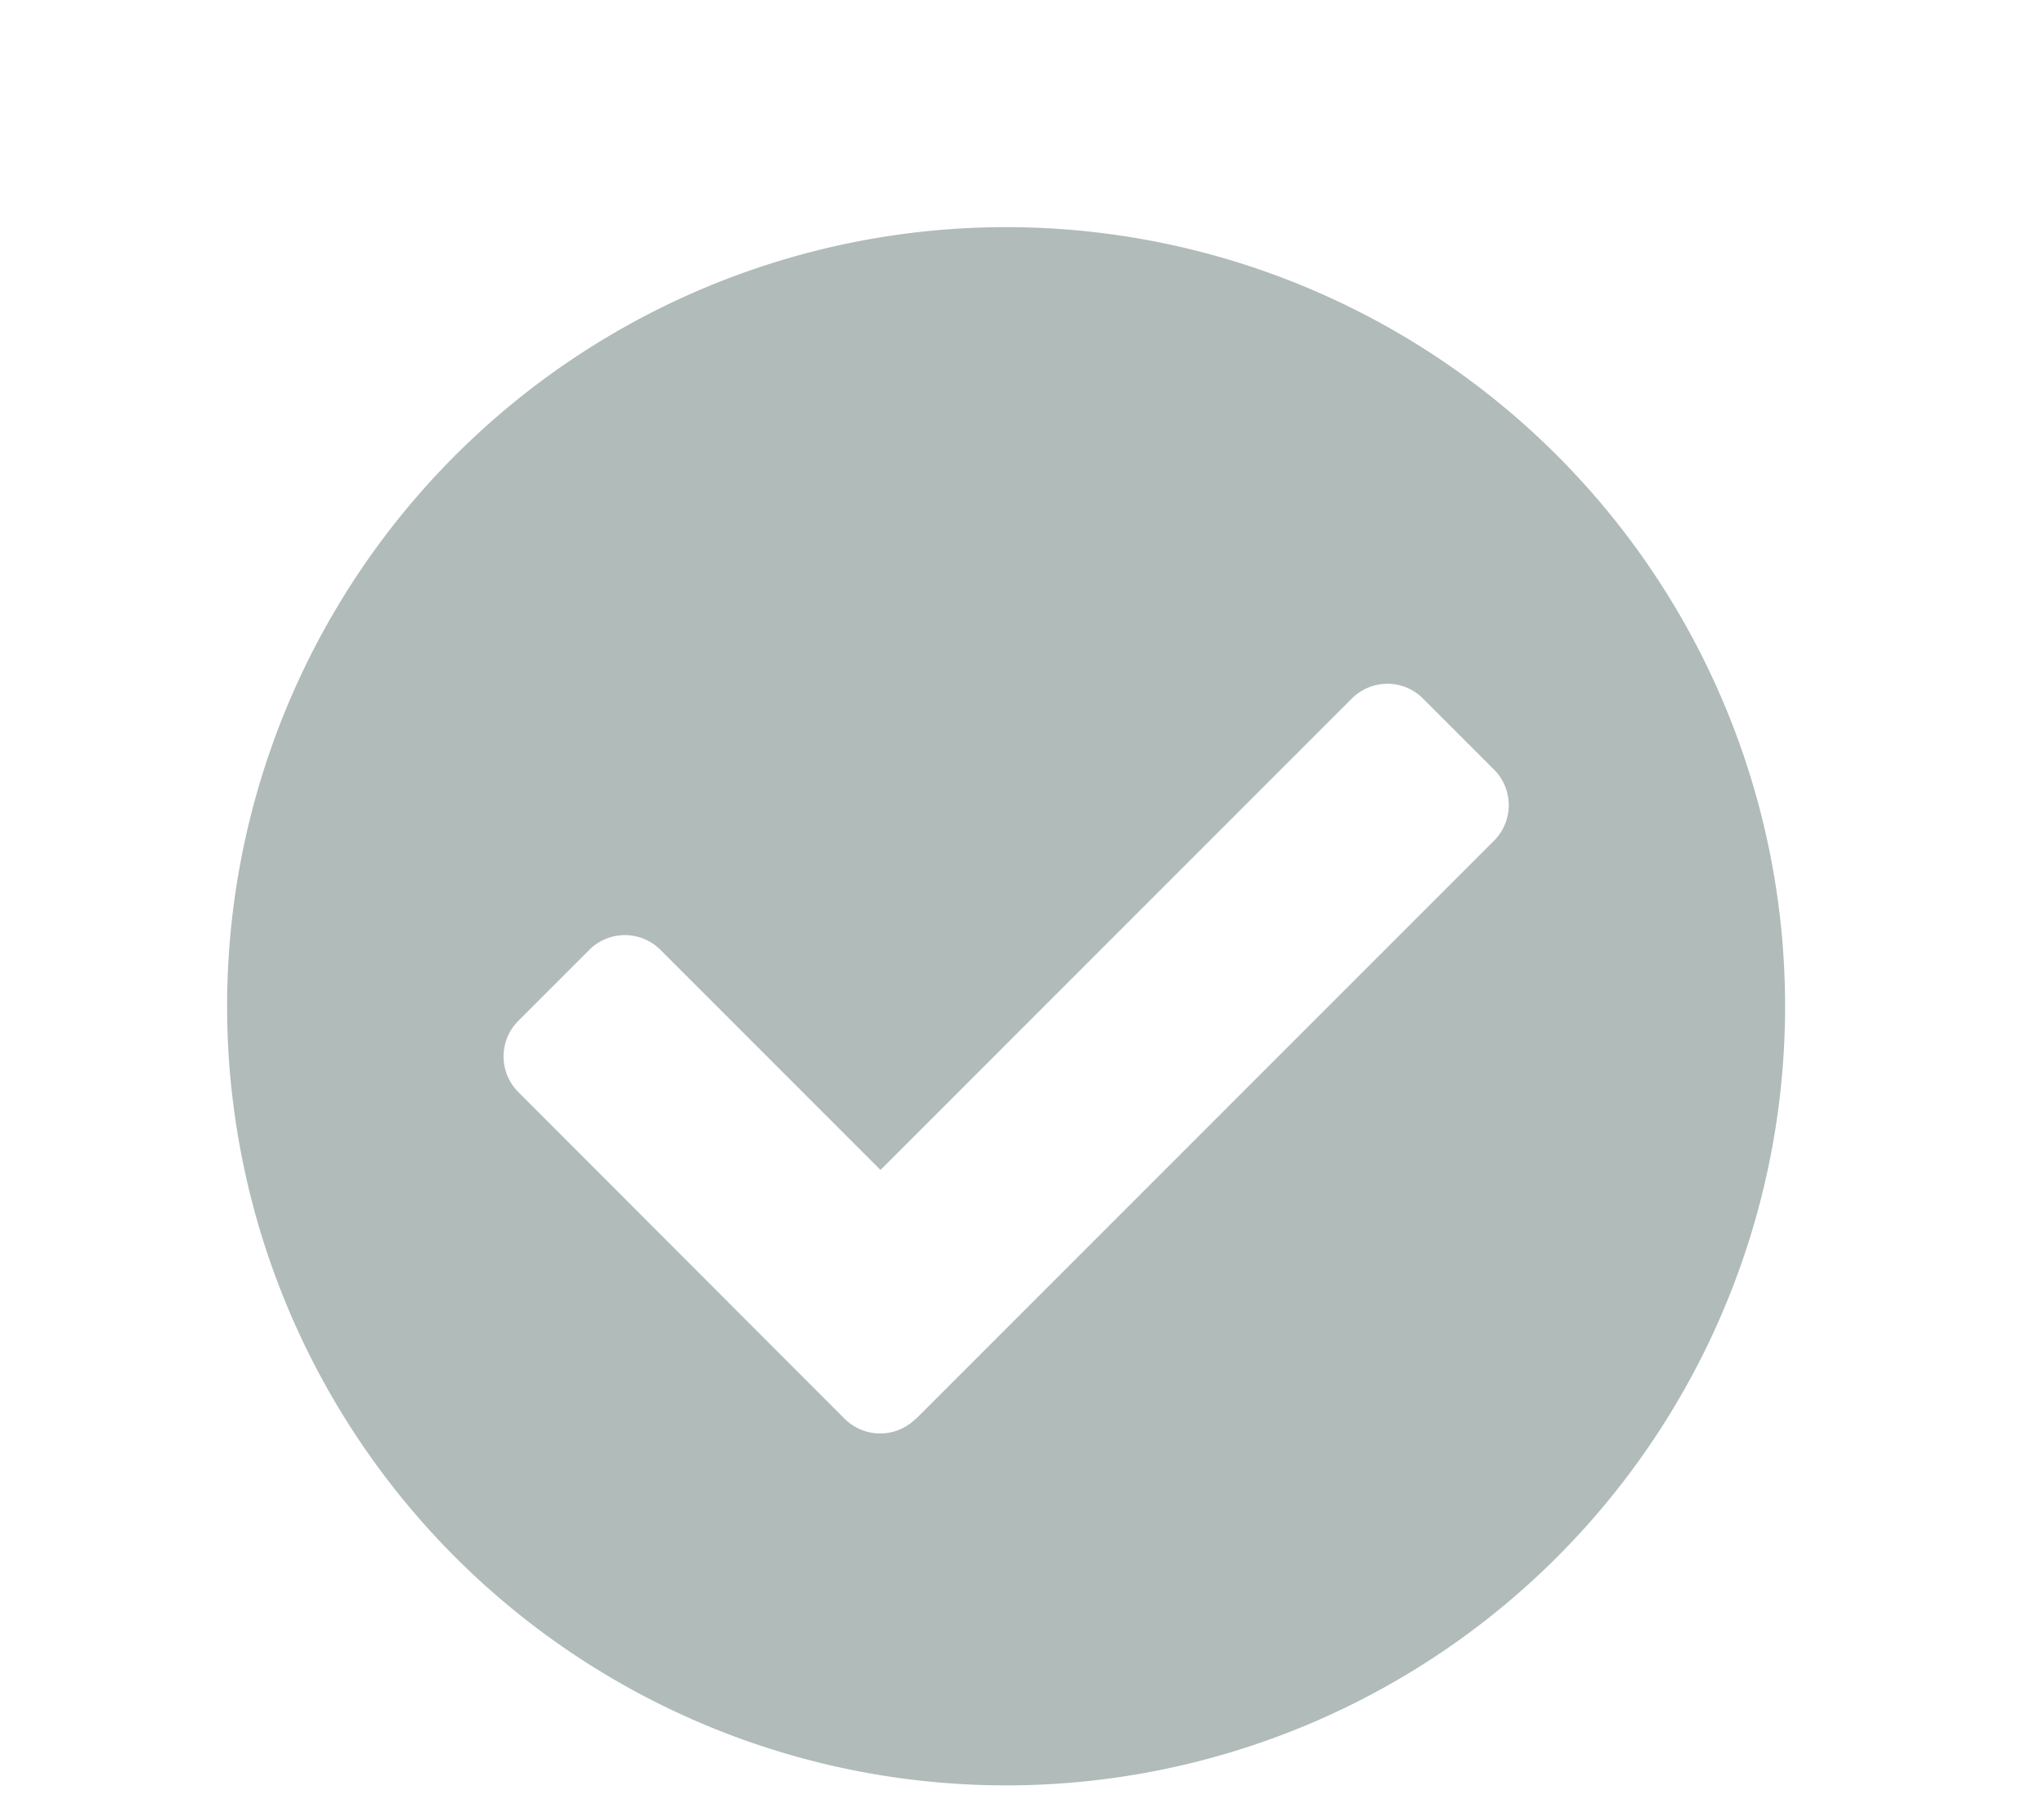 <svg xmlns="http://www.w3.org/2000/svg" width="18" height="16" viewBox="0 0 18 16"><g transform="translate(-8373 2790)"><rect width="18" height="16" transform="translate(8373 -2790)" fill="rgba(255,255,255,0)"/><path d="M14.282,7.422A6.86,6.86,0,1,1,7.422.563,6.86,6.86,0,0,1,14.282,7.422ZM6.629,11.055l5.09-5.09a.443.443,0,0,0,0-.626l-.626-.626a.443.443,0,0,0-.626,0L6.316,8.864,4.378,6.926a.443.443,0,0,0-.626,0l-.626.626a.443.443,0,0,0,0,.626L6,11.055a.443.443,0,0,0,.626,0Z" transform="translate(8374.438 -2788.563)" fill="#b0bbba"/></g></svg>